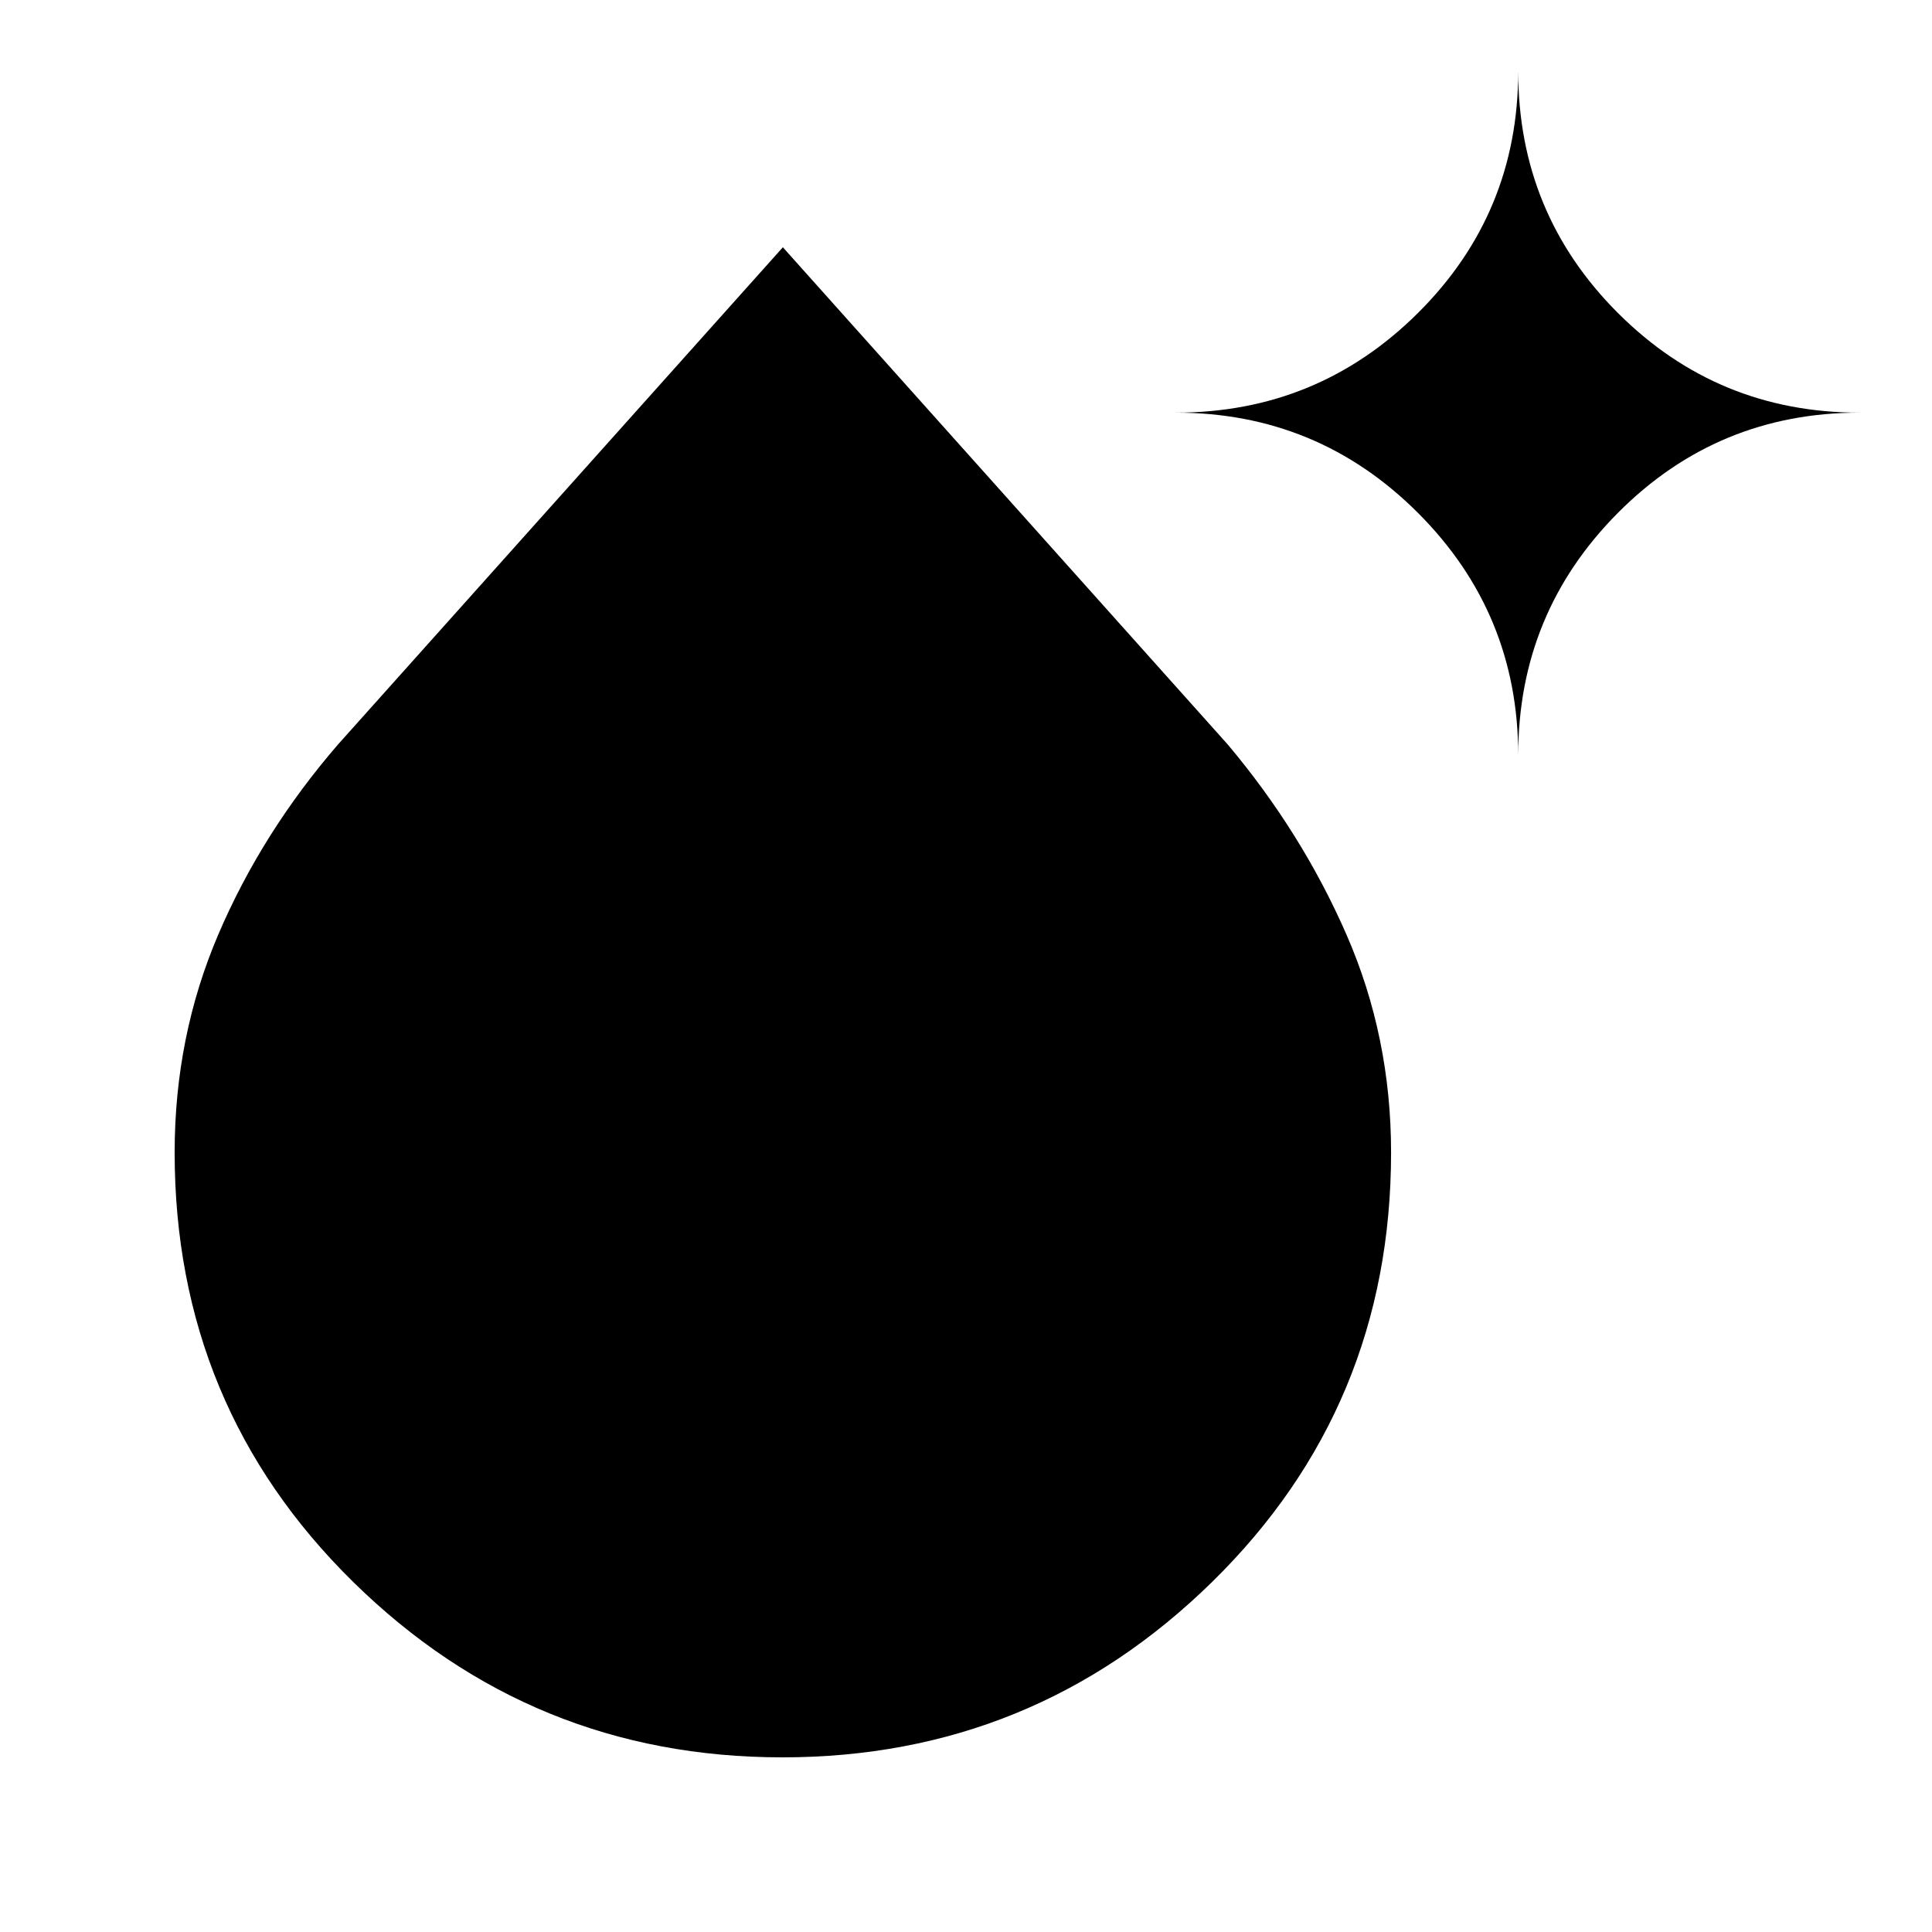 <svg xmlns="http://www.w3.org/2000/svg" height="20" viewBox="0 -960 960 960" width="20"><path d="M388.788-86.782q-124.636 0-213.321-87.185T86.782-387.339q0-57.552 21.663-108.259t59.554-94.533L389-837.132l221.001 247.001q36.891 43.826 59.054 94.533 22.163 50.707 22.163 108.259 0 126.187-88.897 213.372-88.897 87.185-213.533 87.185ZM754.392-584.74q0-70.594-49.812-120.406-49.811-49.811-120.406-49.811 70.595 0 120.406-49.529 49.812-49.53 49.812-120.124 0 70.594 49.529 120.124 49.529 49.529 120.124 49.529-70.595 0-120.124 49.811-49.529 49.812-49.529 120.406Z"/></svg>